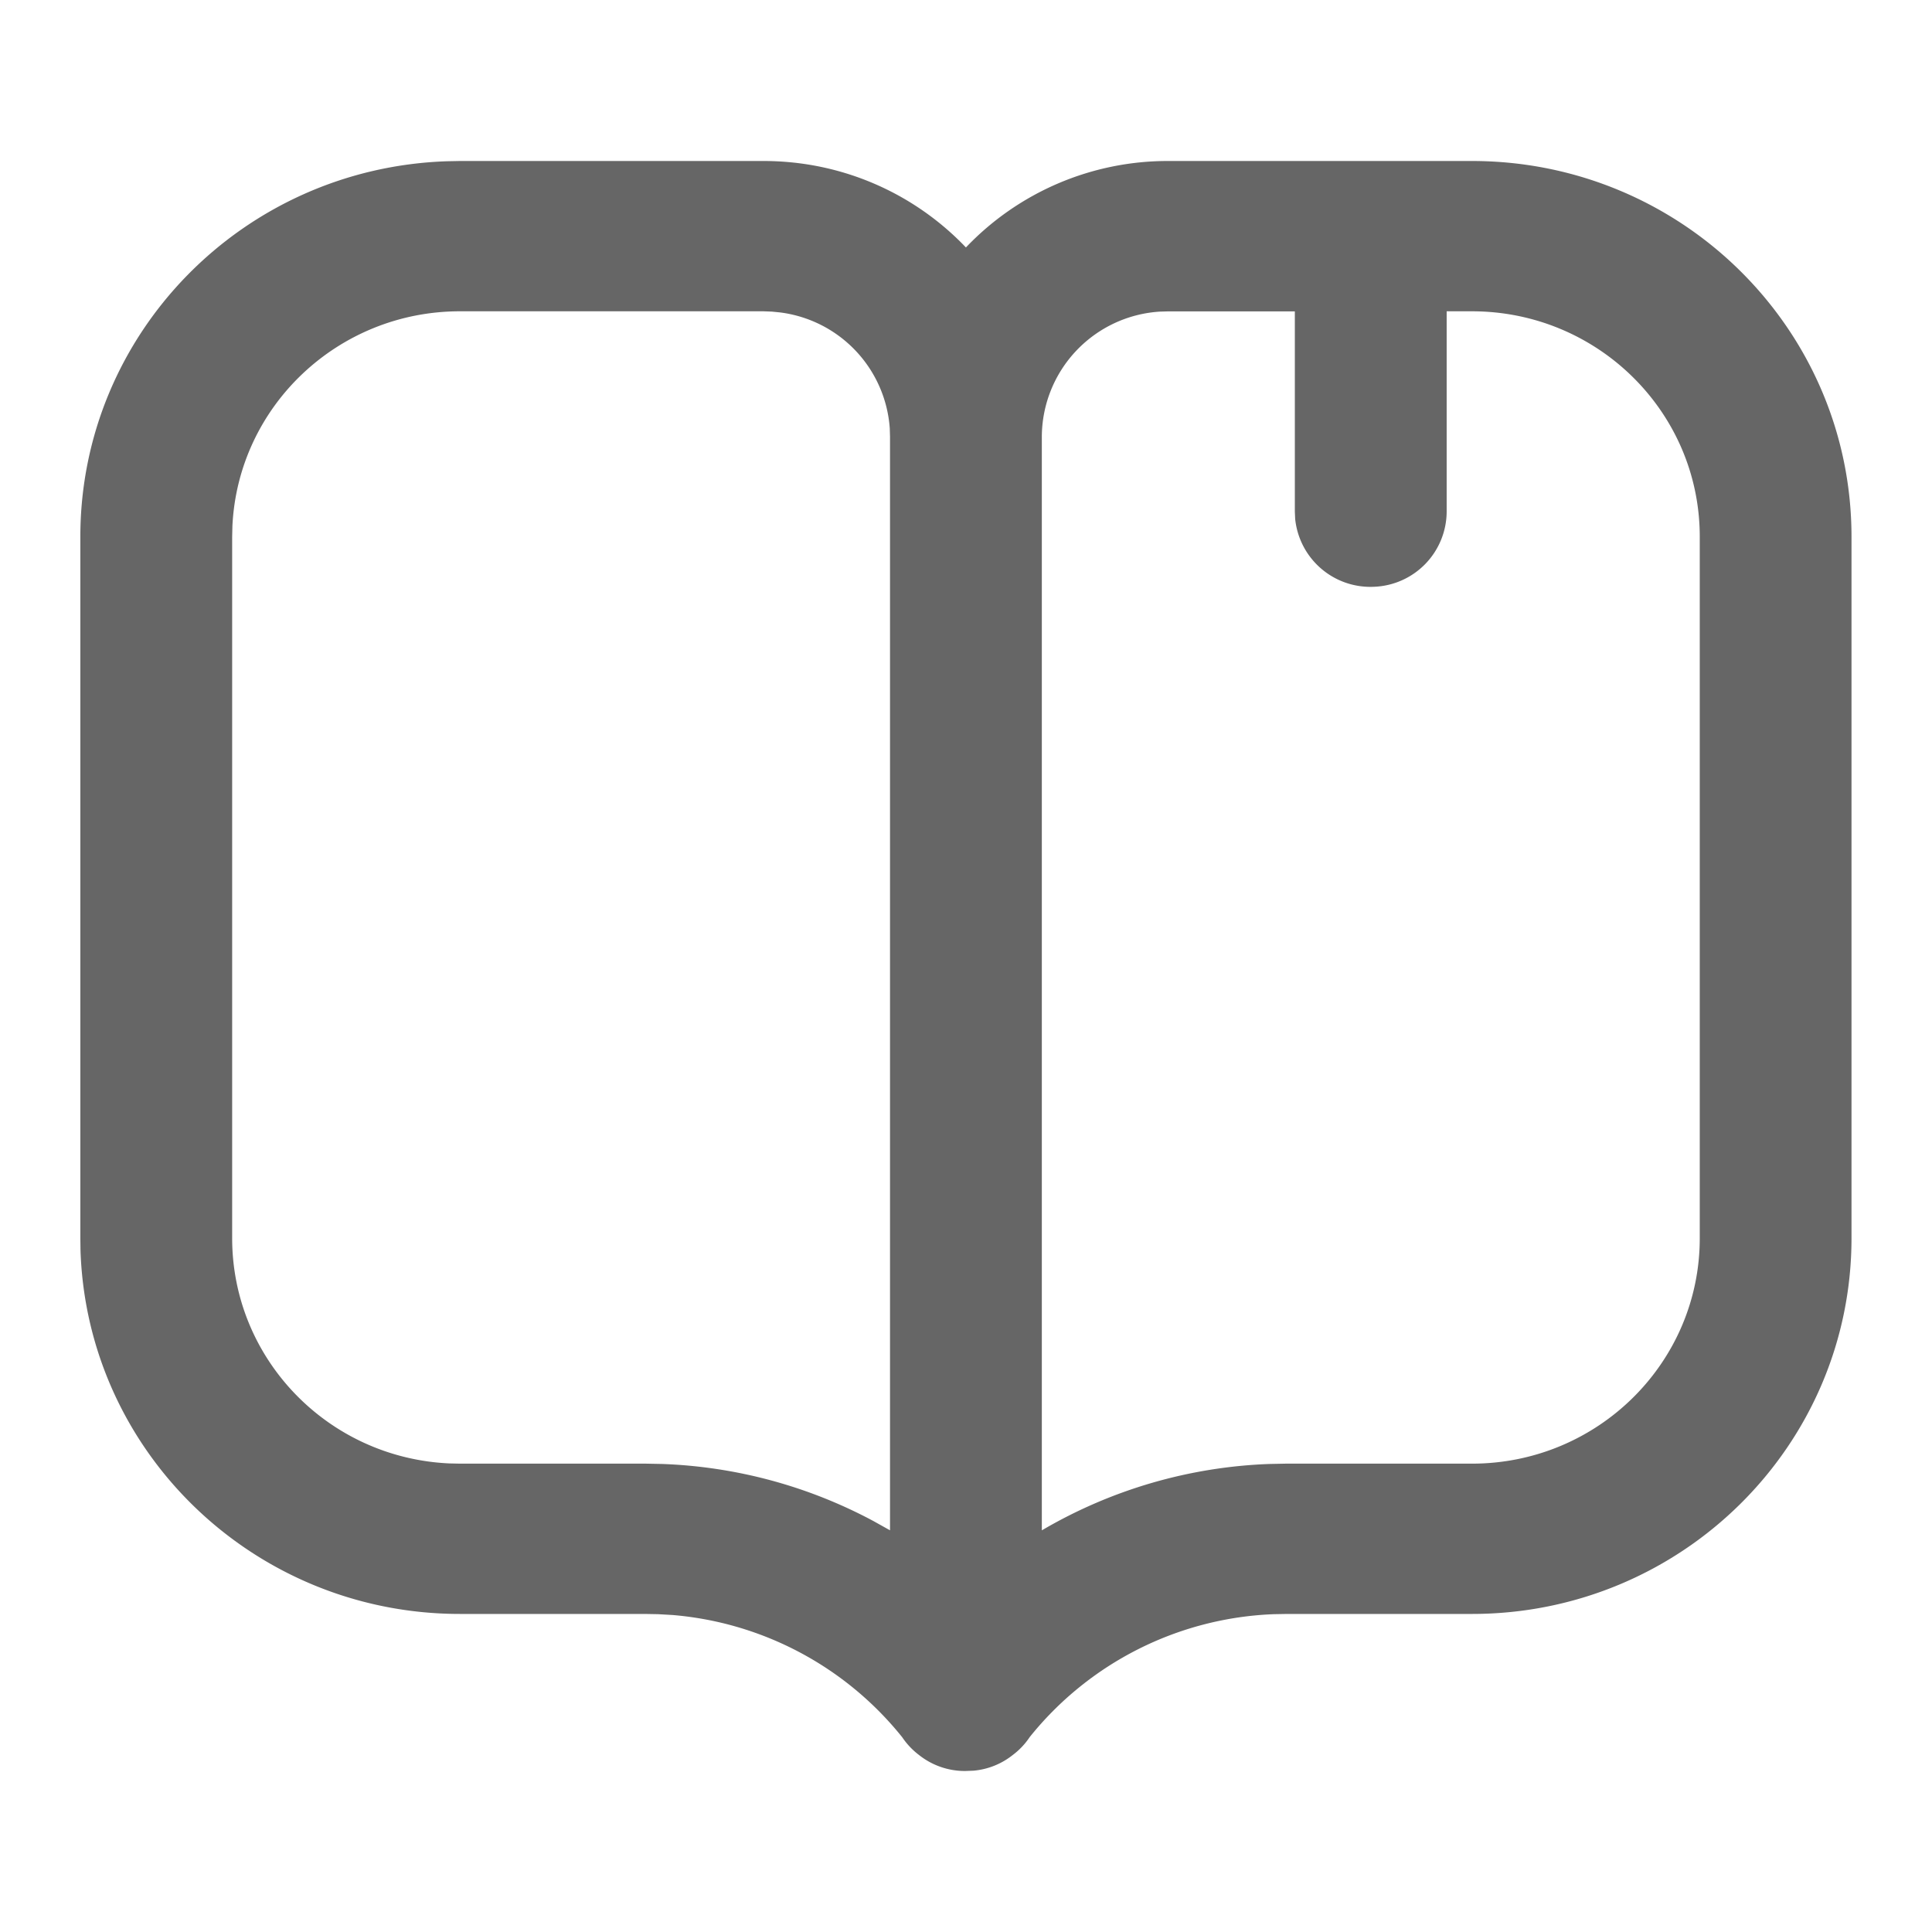 <?xml version="1.0" standalone="no"?><!DOCTYPE svg PUBLIC "-//W3C//DTD SVG 1.1//EN" "http://www.w3.org/Graphics/SVG/1.1/DTD/svg11.dtd"><svg class="icon" width="128px" height="128.00px" viewBox="0 0 1024 1024" version="1.1" xmlns="http://www.w3.org/2000/svg"><path fill="#666666" d="M404.651 85.333c42.283 0 80.427 17.621 107.307 45.824A147.627 147.627 0 0 1 619.221 85.333h160.939C891.307 85.333 981.333 174.507 981.333 284.501v371.755c0 109.995-90.027 199.168-201.173 199.168H682.24l-7.125 0.128a174.421 174.421 0 0 0-129.365 65.152 38.357 38.357 0 0 1-8.96 9.472 38.827 38.827 0 0 1-20.779 8.32L511.573 938.667a39.083 39.083 0 0 1-24.491-8.491 39.253 39.253 0 0 1-8.875-9.387 174.507 174.507 0 0 0-121.899-64.811l-7.509-0.427-7.125-0.128H243.755c-108.587 0-197.547-85.291-201.088-192.683l-0.085-6.485V284.501c0-107.52 86.144-195.584 194.645-199.04L243.755 85.333h160.896z m0 79.659H243.755c-64.427 0-117.547 50.133-120.576 113.877l-0.128 5.632v371.755c0 63.829 50.603 116.395 114.987 119.381l5.717 0.128h98.688l8.576 0.171a256.469 256.469 0 0 1 111.915 30.251l8.789 4.907V231.381l-0.128-4.352a66.645 66.645 0 0 0-58.197-61.44l-4.267-0.427-4.48-0.171z m375.509 0h-13.397v106.24a40.021 40.021 0 0 1-38.315 39.765 40.107 40.107 0 0 1-41.984-35.968l-0.171-3.84V165.035h-67.072l-4.395 0.128a66.688 66.688 0 0 0-62.635 66.261V811.093l0.341-0.171a256.427 256.427 0 0 1 120.32-34.987l8.619-0.171h98.688c66.688 0 120.747-53.504 120.747-119.467V284.459c0-66.005-54.059-119.467-120.747-119.467z" /></svg>